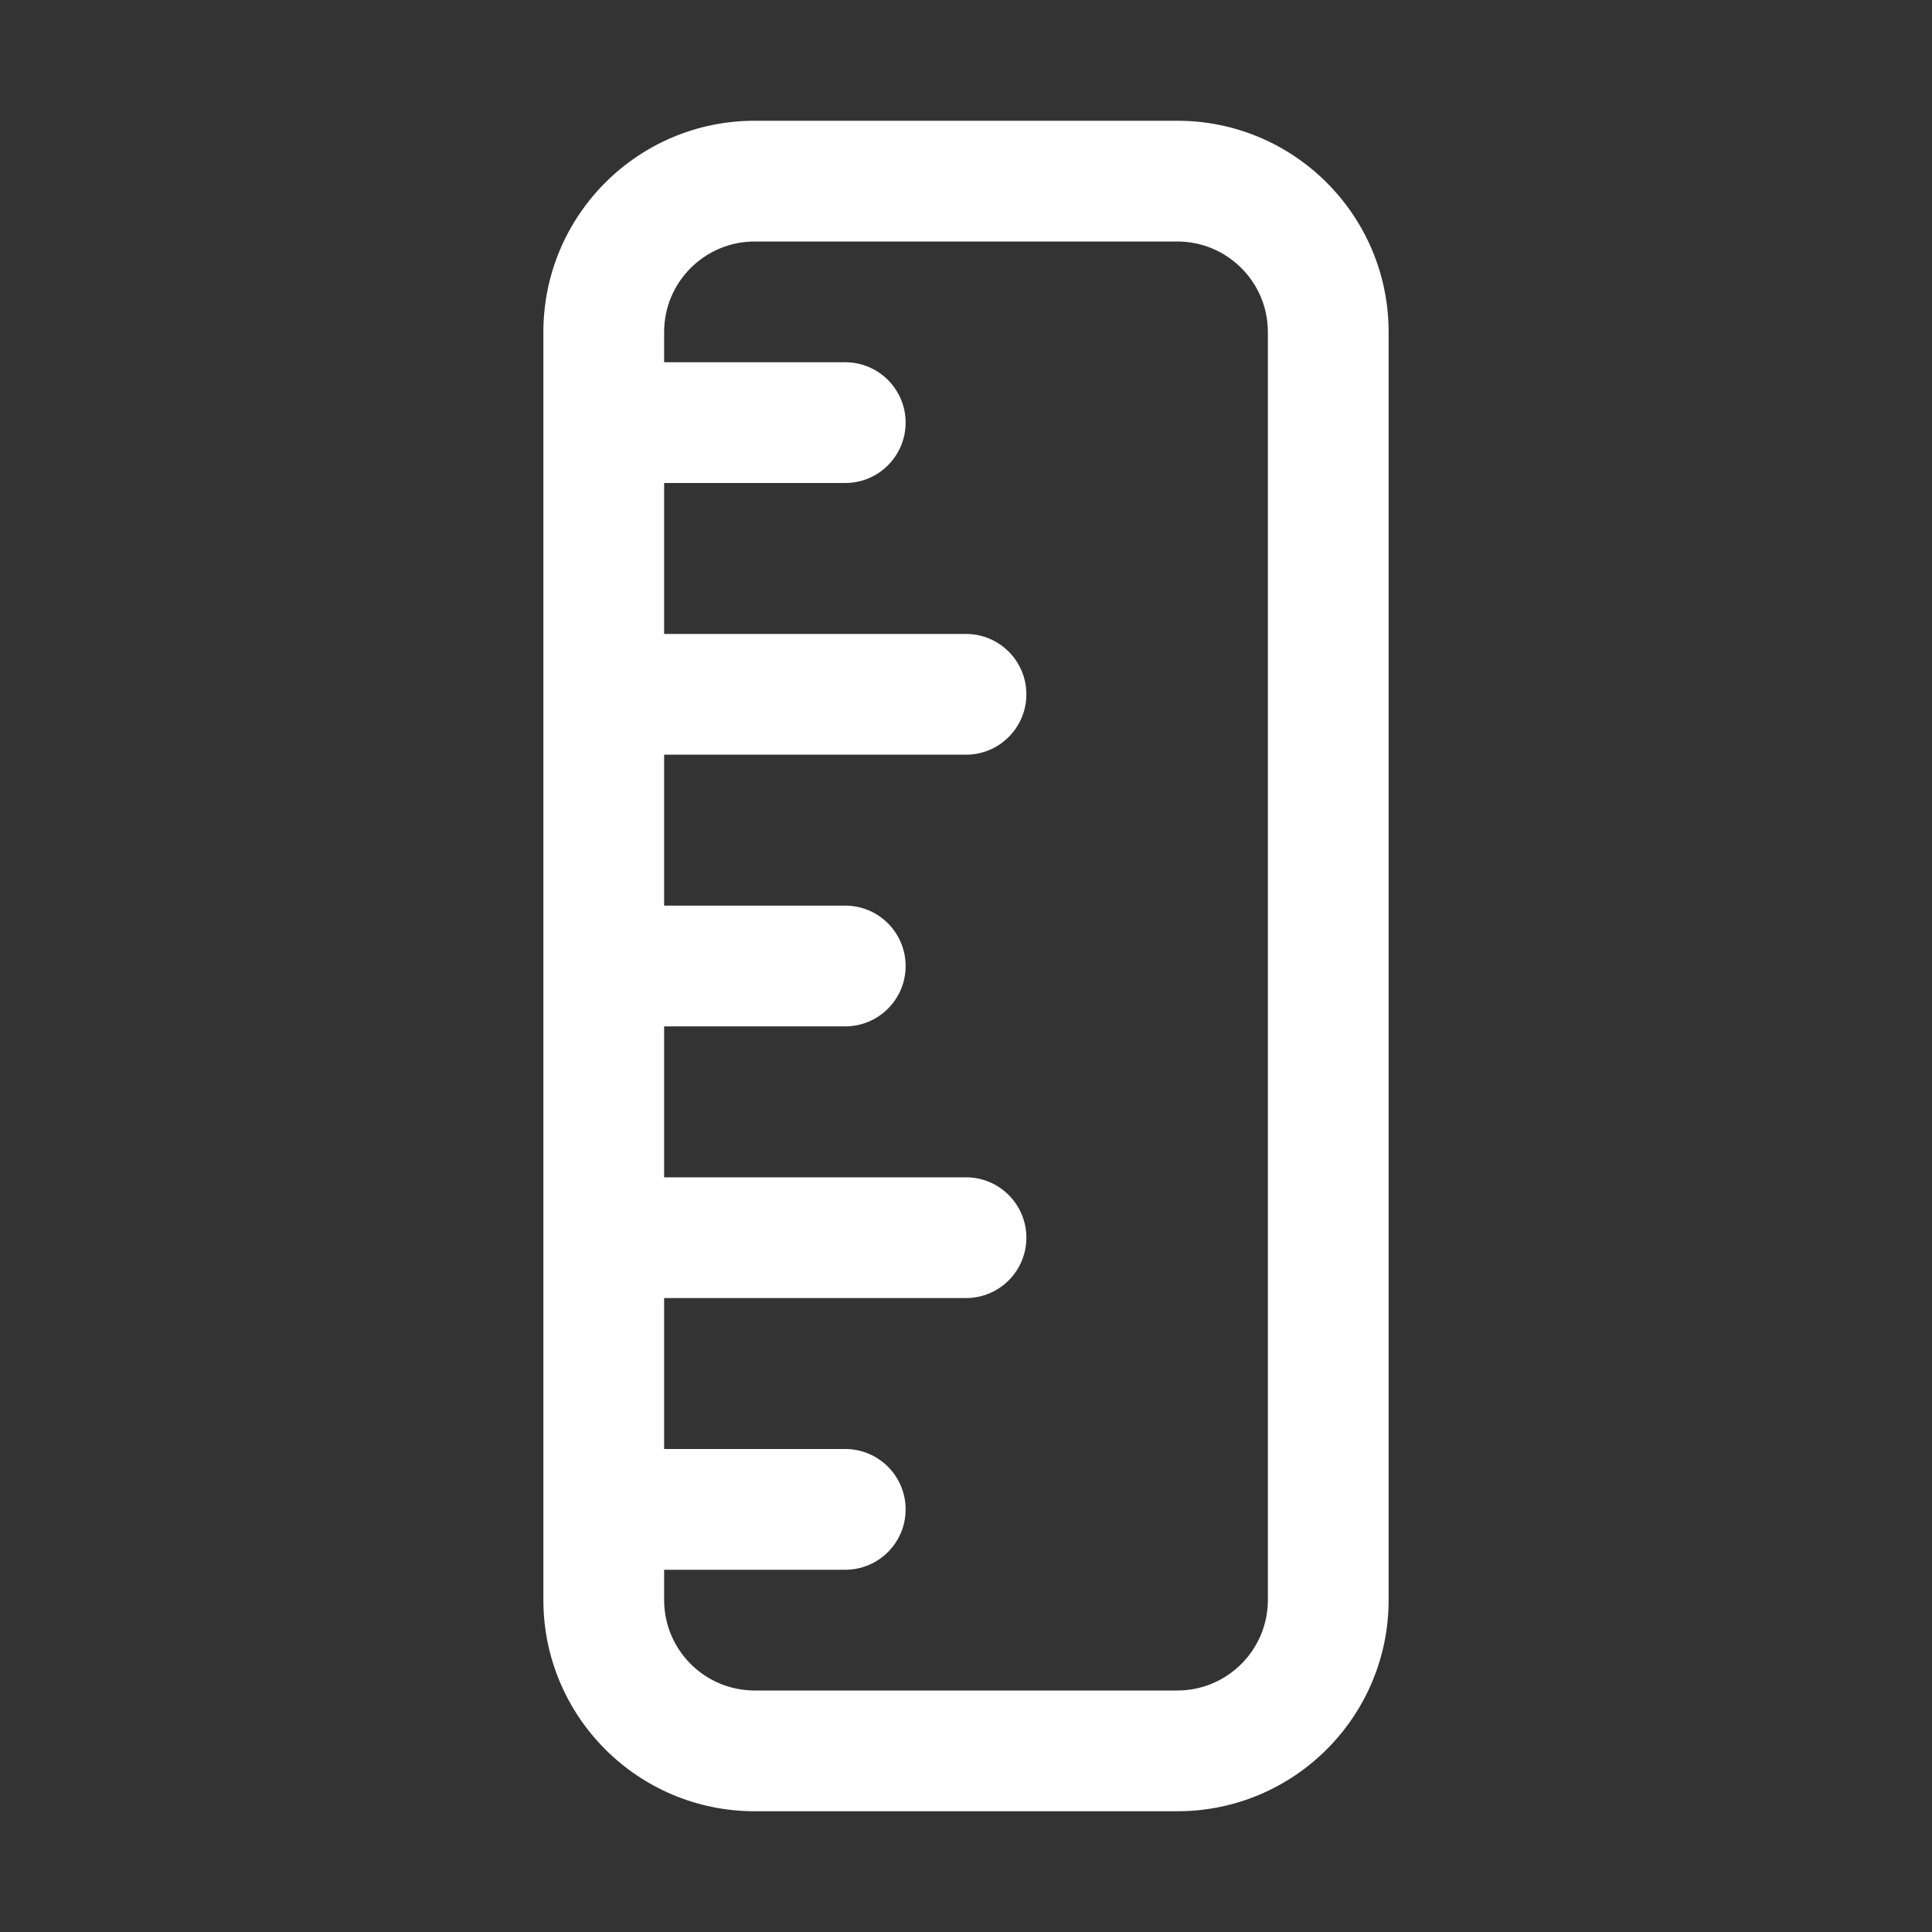 <svg width="32" height="32" viewBox="0 0 32 32" fill="none" xmlns="http://www.w3.org/2000/svg">
<rect x="0" y="0" width="32" height="32" fill="#333333" stroke="none"/>
<path d="M12.5 2C10.567 2 9 3.567 9 5.5V26.5C9 28.433 10.567 30 12.5 30H19.5C21.433 30 23 28.433 23 26.5V5.5C23 3.567 21.433 2 19.5 2H12.5ZM11 8H14C14.552 8 15 7.552 15 7C15 6.448 14.552 6 14 6H11V5.5C11 4.672 11.672 4 12.5 4H19.5C20.328 4 21 4.672 21 5.5V26.5C21 27.328 20.328 28 19.5 28H12.5C11.672 28 11 27.328 11 26.5V26H14C14.552 26 15 25.552 15 25C15 24.448 14.552 24 14 24H11V21.5H16C16.552 21.5 17 21.052 17 20.5C17 19.948 16.552 19.5 16 19.5H11V17H14C14.552 17 15 16.552 15 16C15 15.448 14.552 15 14 15H11V12.5H16C16.552 12.5 17 12.052 17 11.5C17 10.948 16.552 10.5 16 10.5H11V8Z" fill="#ffffff"/>
</svg>
